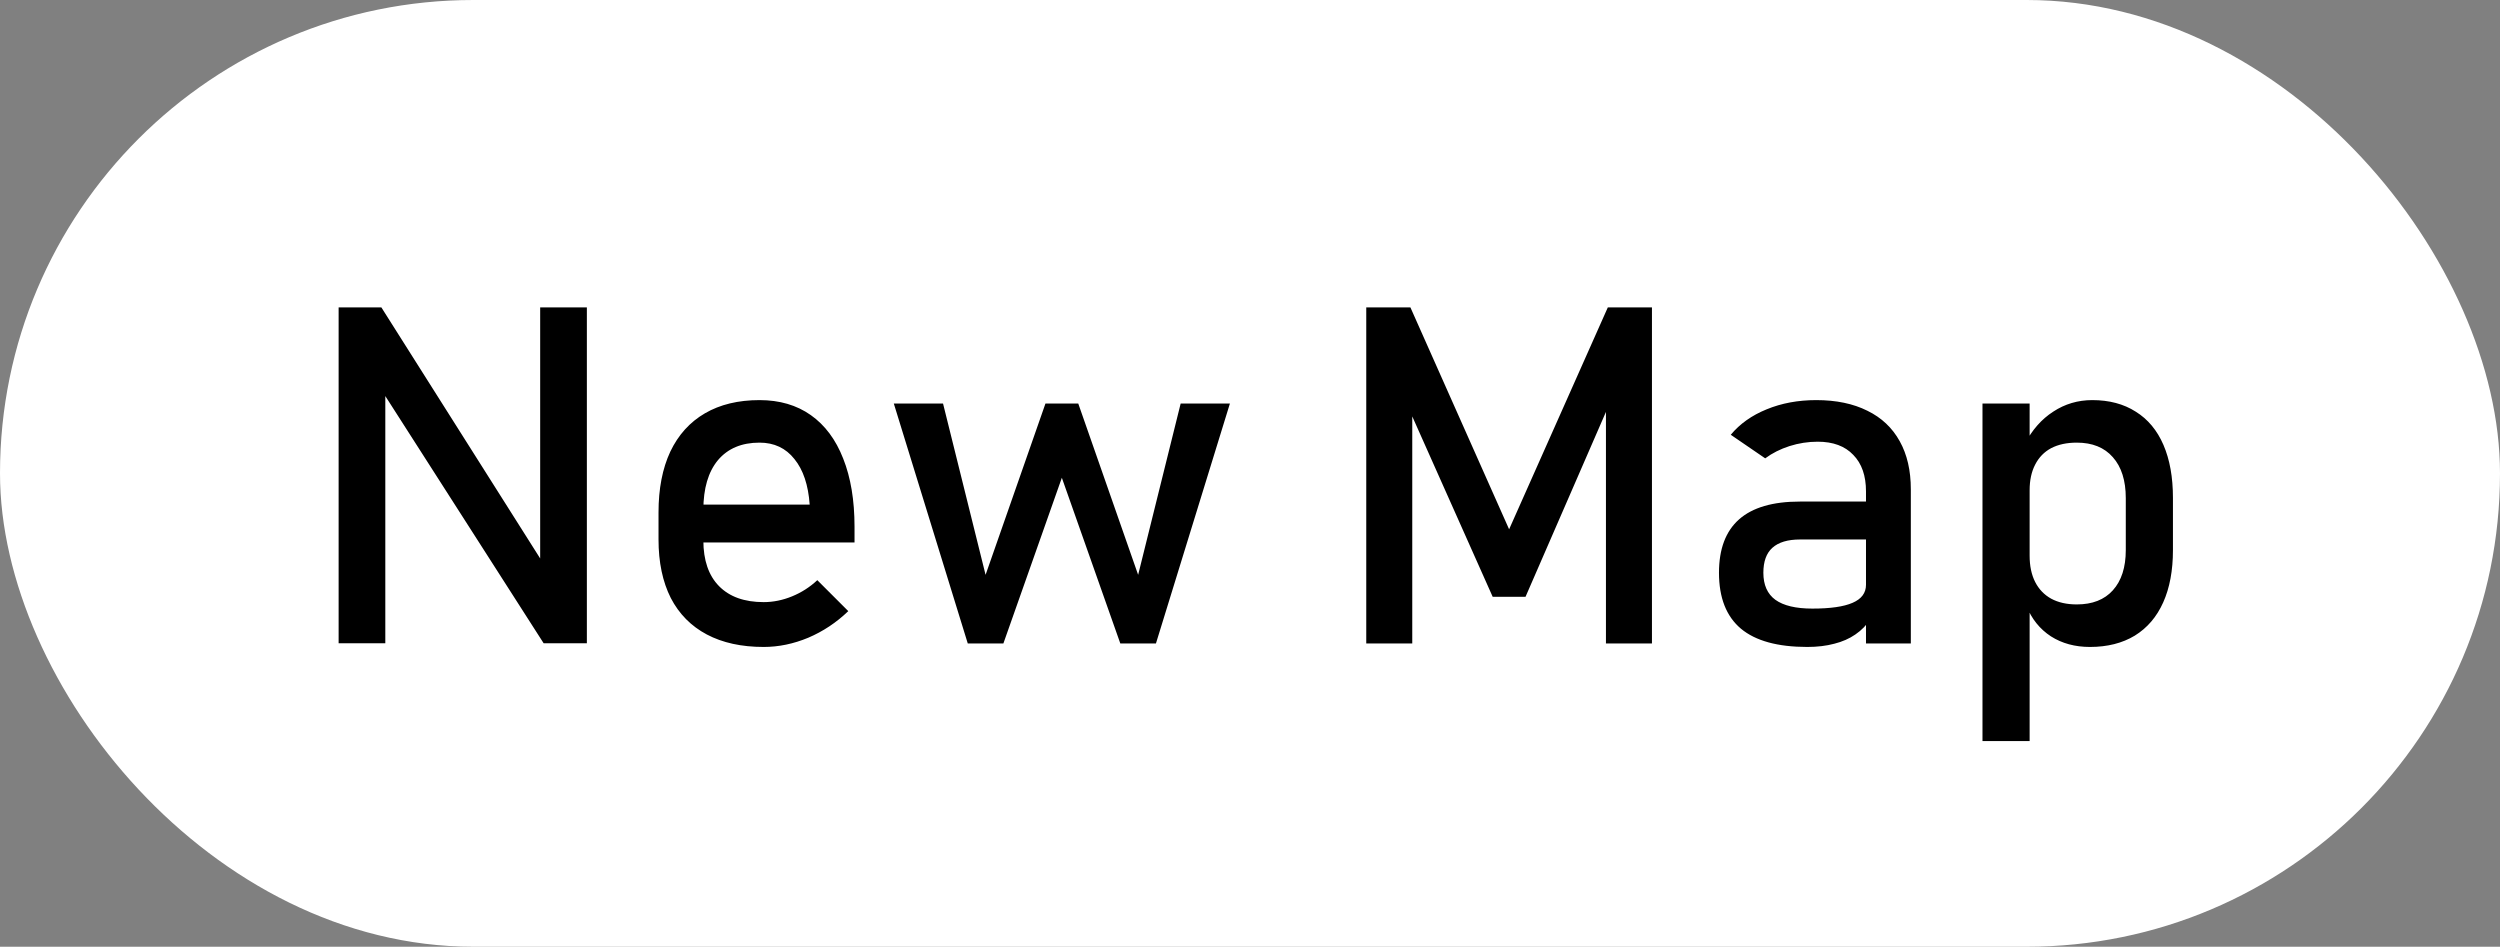 <svg width="169" height="64" viewBox="0 0 169 64" fill="none" xmlns="http://www.w3.org/2000/svg">
<rect x="0" y="0" width="169" height="64" fill="#808080" stroke="none"/>
<rect width="169" height="64" rx="32" fill="white"/>
<path d="M22.891 20.781H25.781L36.891 38.344L36.516 38.75V20.781H39.672V43.484H36.75L25.672 26.188L26.047 25.781V43.484H22.891V20.781ZM51.625 43.734C50.125 43.734 48.844 43.453 47.781 42.891C46.719 42.328 45.906 41.505 45.344 40.422C44.792 39.328 44.516 38.01 44.516 36.469V34.641C44.516 33.036 44.781 31.667 45.312 30.531C45.854 29.396 46.635 28.531 47.656 27.938C48.677 27.344 49.906 27.047 51.344 27.047C52.698 27.047 53.854 27.385 54.812 28.062C55.771 28.74 56.5 29.719 57 31C57.51 32.281 57.766 33.818 57.766 35.609V36.672H46.828V34.109H54.734C54.641 32.786 54.297 31.76 53.703 31.031C53.12 30.292 52.333 29.922 51.344 29.922C50.135 29.922 49.198 30.318 48.531 31.109C47.875 31.901 47.547 33.021 47.547 34.469V36.531C47.547 37.875 47.901 38.906 48.609 39.625C49.318 40.344 50.323 40.703 51.625 40.703C52.271 40.703 52.911 40.573 53.547 40.312C54.182 40.052 54.75 39.688 55.25 39.219L57.344 41.312C56.542 42.083 55.641 42.682 54.641 43.109C53.641 43.526 52.635 43.734 51.625 43.734ZM60.422 27.281H63.75L66.625 38.859L70.672 27.281H72.891L76.938 38.859L79.812 27.281H83.141L78.141 43.5H75.734L71.781 32.297L67.828 43.5H65.422L60.422 27.281ZM108.688 20.781H111.672V43.5H108.562V26.484L108.719 27.484L103.125 40.344H100.906L95.312 27.797L95.469 26.484V43.5H92.359V20.781H95.344L102.016 35.781L108.688 20.781ZM126.141 33.219C126.141 32.156 125.854 31.333 125.281 30.75C124.719 30.156 123.917 29.859 122.875 29.859C122.229 29.859 121.594 29.958 120.969 30.156C120.354 30.354 119.807 30.63 119.328 30.984L117 29.391C117.615 28.651 118.422 28.078 119.422 27.672C120.432 27.255 121.552 27.047 122.781 27.047C124.125 27.047 125.276 27.287 126.234 27.766C127.193 28.234 127.922 28.922 128.422 29.828C128.922 30.724 129.172 31.807 129.172 33.078V43.5H126.141V33.219ZM122.172 43.734C120.172 43.734 118.677 43.323 117.688 42.5C116.698 41.667 116.203 40.406 116.203 38.719C116.203 37.115 116.656 35.911 117.562 35.109C118.469 34.307 119.839 33.906 121.672 33.906H126.281L126.5 36.469H121.688C120.854 36.469 120.229 36.656 119.812 37.031C119.406 37.396 119.203 37.958 119.203 38.719C119.203 39.542 119.474 40.151 120.016 40.547C120.568 40.943 121.401 41.141 122.516 41.141C123.734 41.141 124.641 41.01 125.234 40.75C125.839 40.49 126.141 40.083 126.141 39.531L126.469 41.812C126.188 42.25 125.839 42.609 125.422 42.891C125.016 43.172 124.542 43.38 124 43.516C123.458 43.661 122.849 43.734 122.172 43.734ZM134.016 27.281H137.203V50.094H134.016V27.281ZM141.281 43.734C140.271 43.734 139.391 43.495 138.641 43.016C137.891 42.526 137.339 41.839 136.984 40.953L137.203 37.562C137.203 38.26 137.328 38.854 137.578 39.344C137.828 39.833 138.188 40.208 138.656 40.469C139.135 40.729 139.714 40.859 140.391 40.859C141.443 40.859 142.255 40.542 142.828 39.906C143.411 39.26 143.703 38.354 143.703 37.188V33.672C143.703 32.484 143.411 31.562 142.828 30.906C142.255 30.25 141.443 29.922 140.391 29.922C139.714 29.922 139.135 30.047 138.656 30.297C138.188 30.547 137.828 30.917 137.578 31.406C137.328 31.885 137.203 32.464 137.203 33.141L136.875 30.016C137.365 29.068 138.005 28.338 138.797 27.828C139.589 27.307 140.469 27.047 141.438 27.047C142.583 27.047 143.562 27.307 144.375 27.828C145.198 28.338 145.823 29.088 146.25 30.078C146.677 31.068 146.891 32.26 146.891 33.656V37.188C146.891 38.562 146.672 39.74 146.234 40.719C145.797 41.698 145.156 42.448 144.312 42.969C143.469 43.479 142.458 43.734 141.281 43.734Z" fill="black"/>
</svg>
